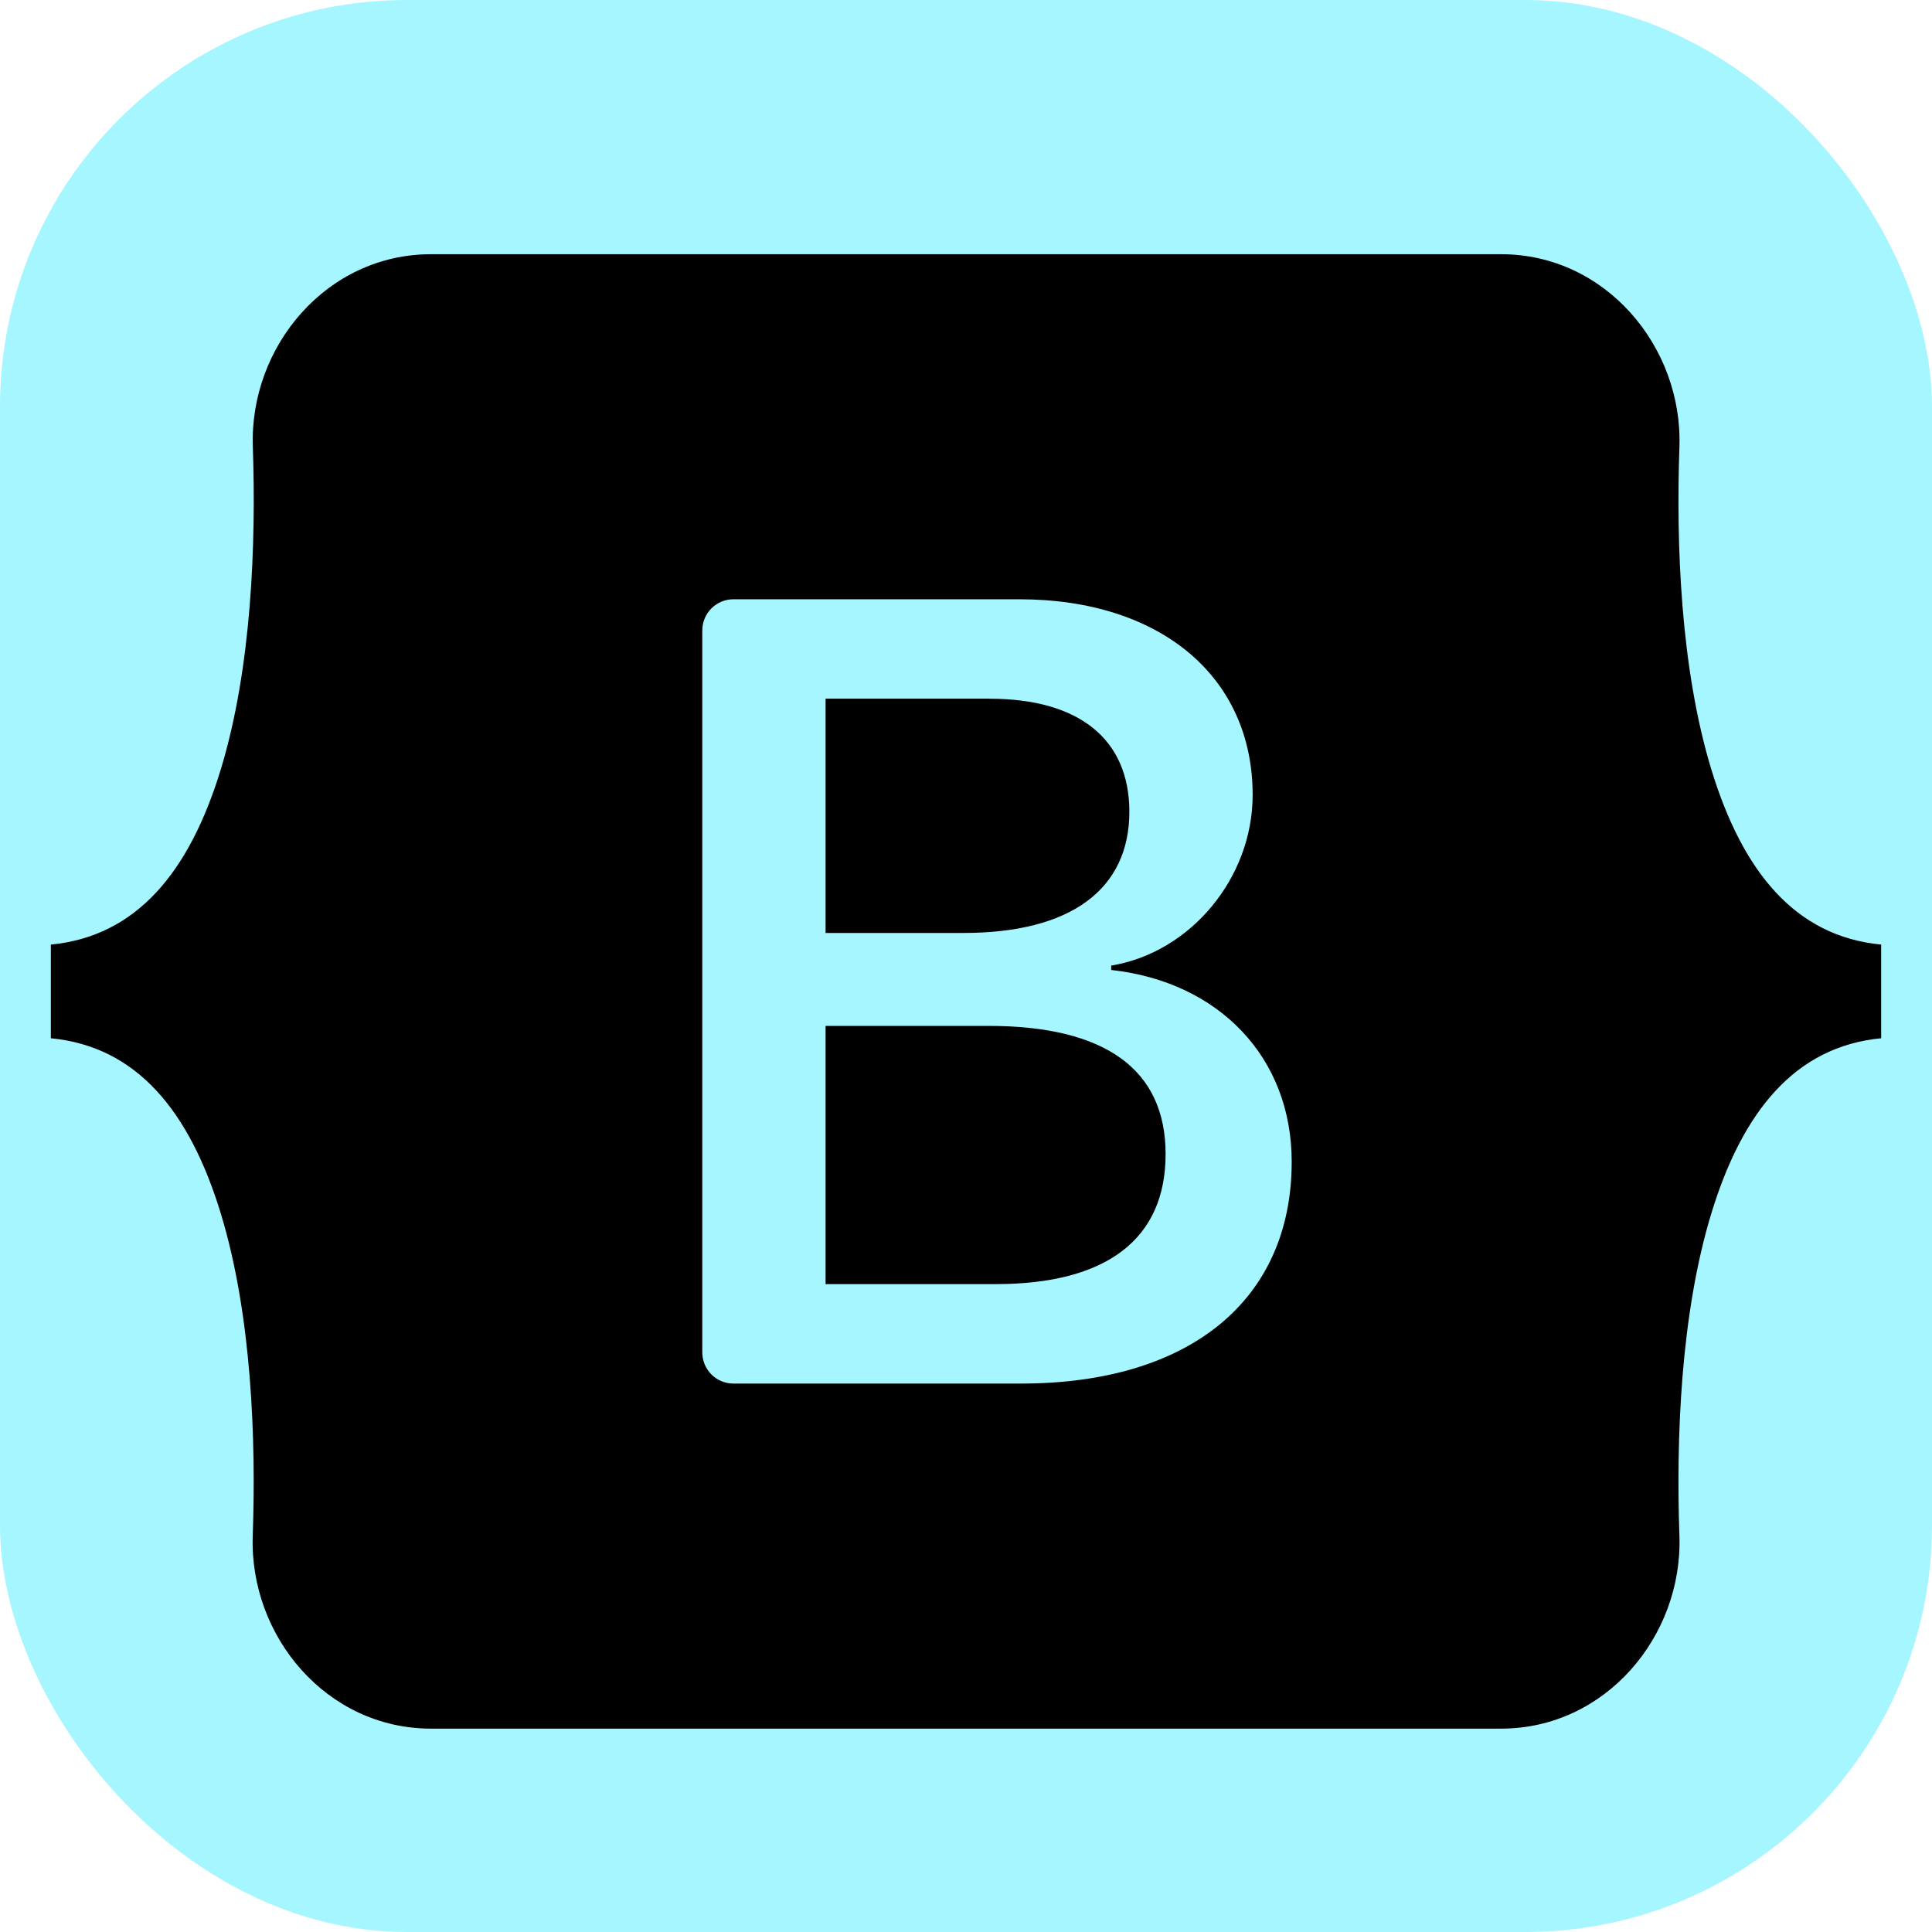 <svg width="38" height="38" viewBox="0 0 38 38" fill="none" xmlns="http://www.w3.org/2000/svg">
<rect width="38" height="38" rx="8" fill="#A6F6FF"/>
<path d="M8.477 5C6.422 5 4.904 6.819 4.973 8.789C5.037 10.684 4.952 13.137 4.341 15.138C3.728 17.144 2.693 18.416 1 18.579V20.421C2.693 20.584 3.728 21.856 4.341 23.862C4.952 25.862 5.037 28.316 4.971 30.209C4.904 32.181 6.422 34 8.478 34H29.525C31.579 34 33.099 32.181 33.032 30.209C32.966 28.316 33.051 25.862 33.661 23.862C34.275 21.856 35.309 20.584 37 20.421V18.579C35.307 18.416 34.275 17.144 33.661 15.138C33.051 13.138 32.966 10.684 33.032 8.789C33.099 6.819 31.579 5 29.525 5H8.477ZM25.406 22.851C25.406 25.566 23.405 27.213 20.082 27.213H14.424C14.344 27.213 14.264 27.197 14.19 27.166C14.116 27.135 14.049 27.09 13.992 27.033C13.935 26.976 13.89 26.907 13.859 26.833C13.829 26.758 13.813 26.677 13.813 26.596V12.404C13.813 12.323 13.829 12.242 13.859 12.167C13.89 12.092 13.935 12.024 13.992 11.967C14.049 11.91 14.116 11.865 14.19 11.834C14.264 11.803 14.344 11.787 14.424 11.787H20.048C22.819 11.787 24.638 13.305 24.638 15.636C24.638 17.27 23.414 18.736 21.856 18.992V19.078C23.978 19.312 25.406 20.799 25.406 22.851ZM19.464 13.742H16.238V18.35H18.955C21.056 18.35 22.213 17.495 22.213 15.966C22.213 14.534 21.218 13.743 19.464 13.743V13.742ZM16.238 20.178V25.257H19.582C21.77 25.257 22.926 24.368 22.926 22.7C22.926 21.034 21.738 20.178 19.442 20.178H16.238Z" fill="black"/>
</svg>
